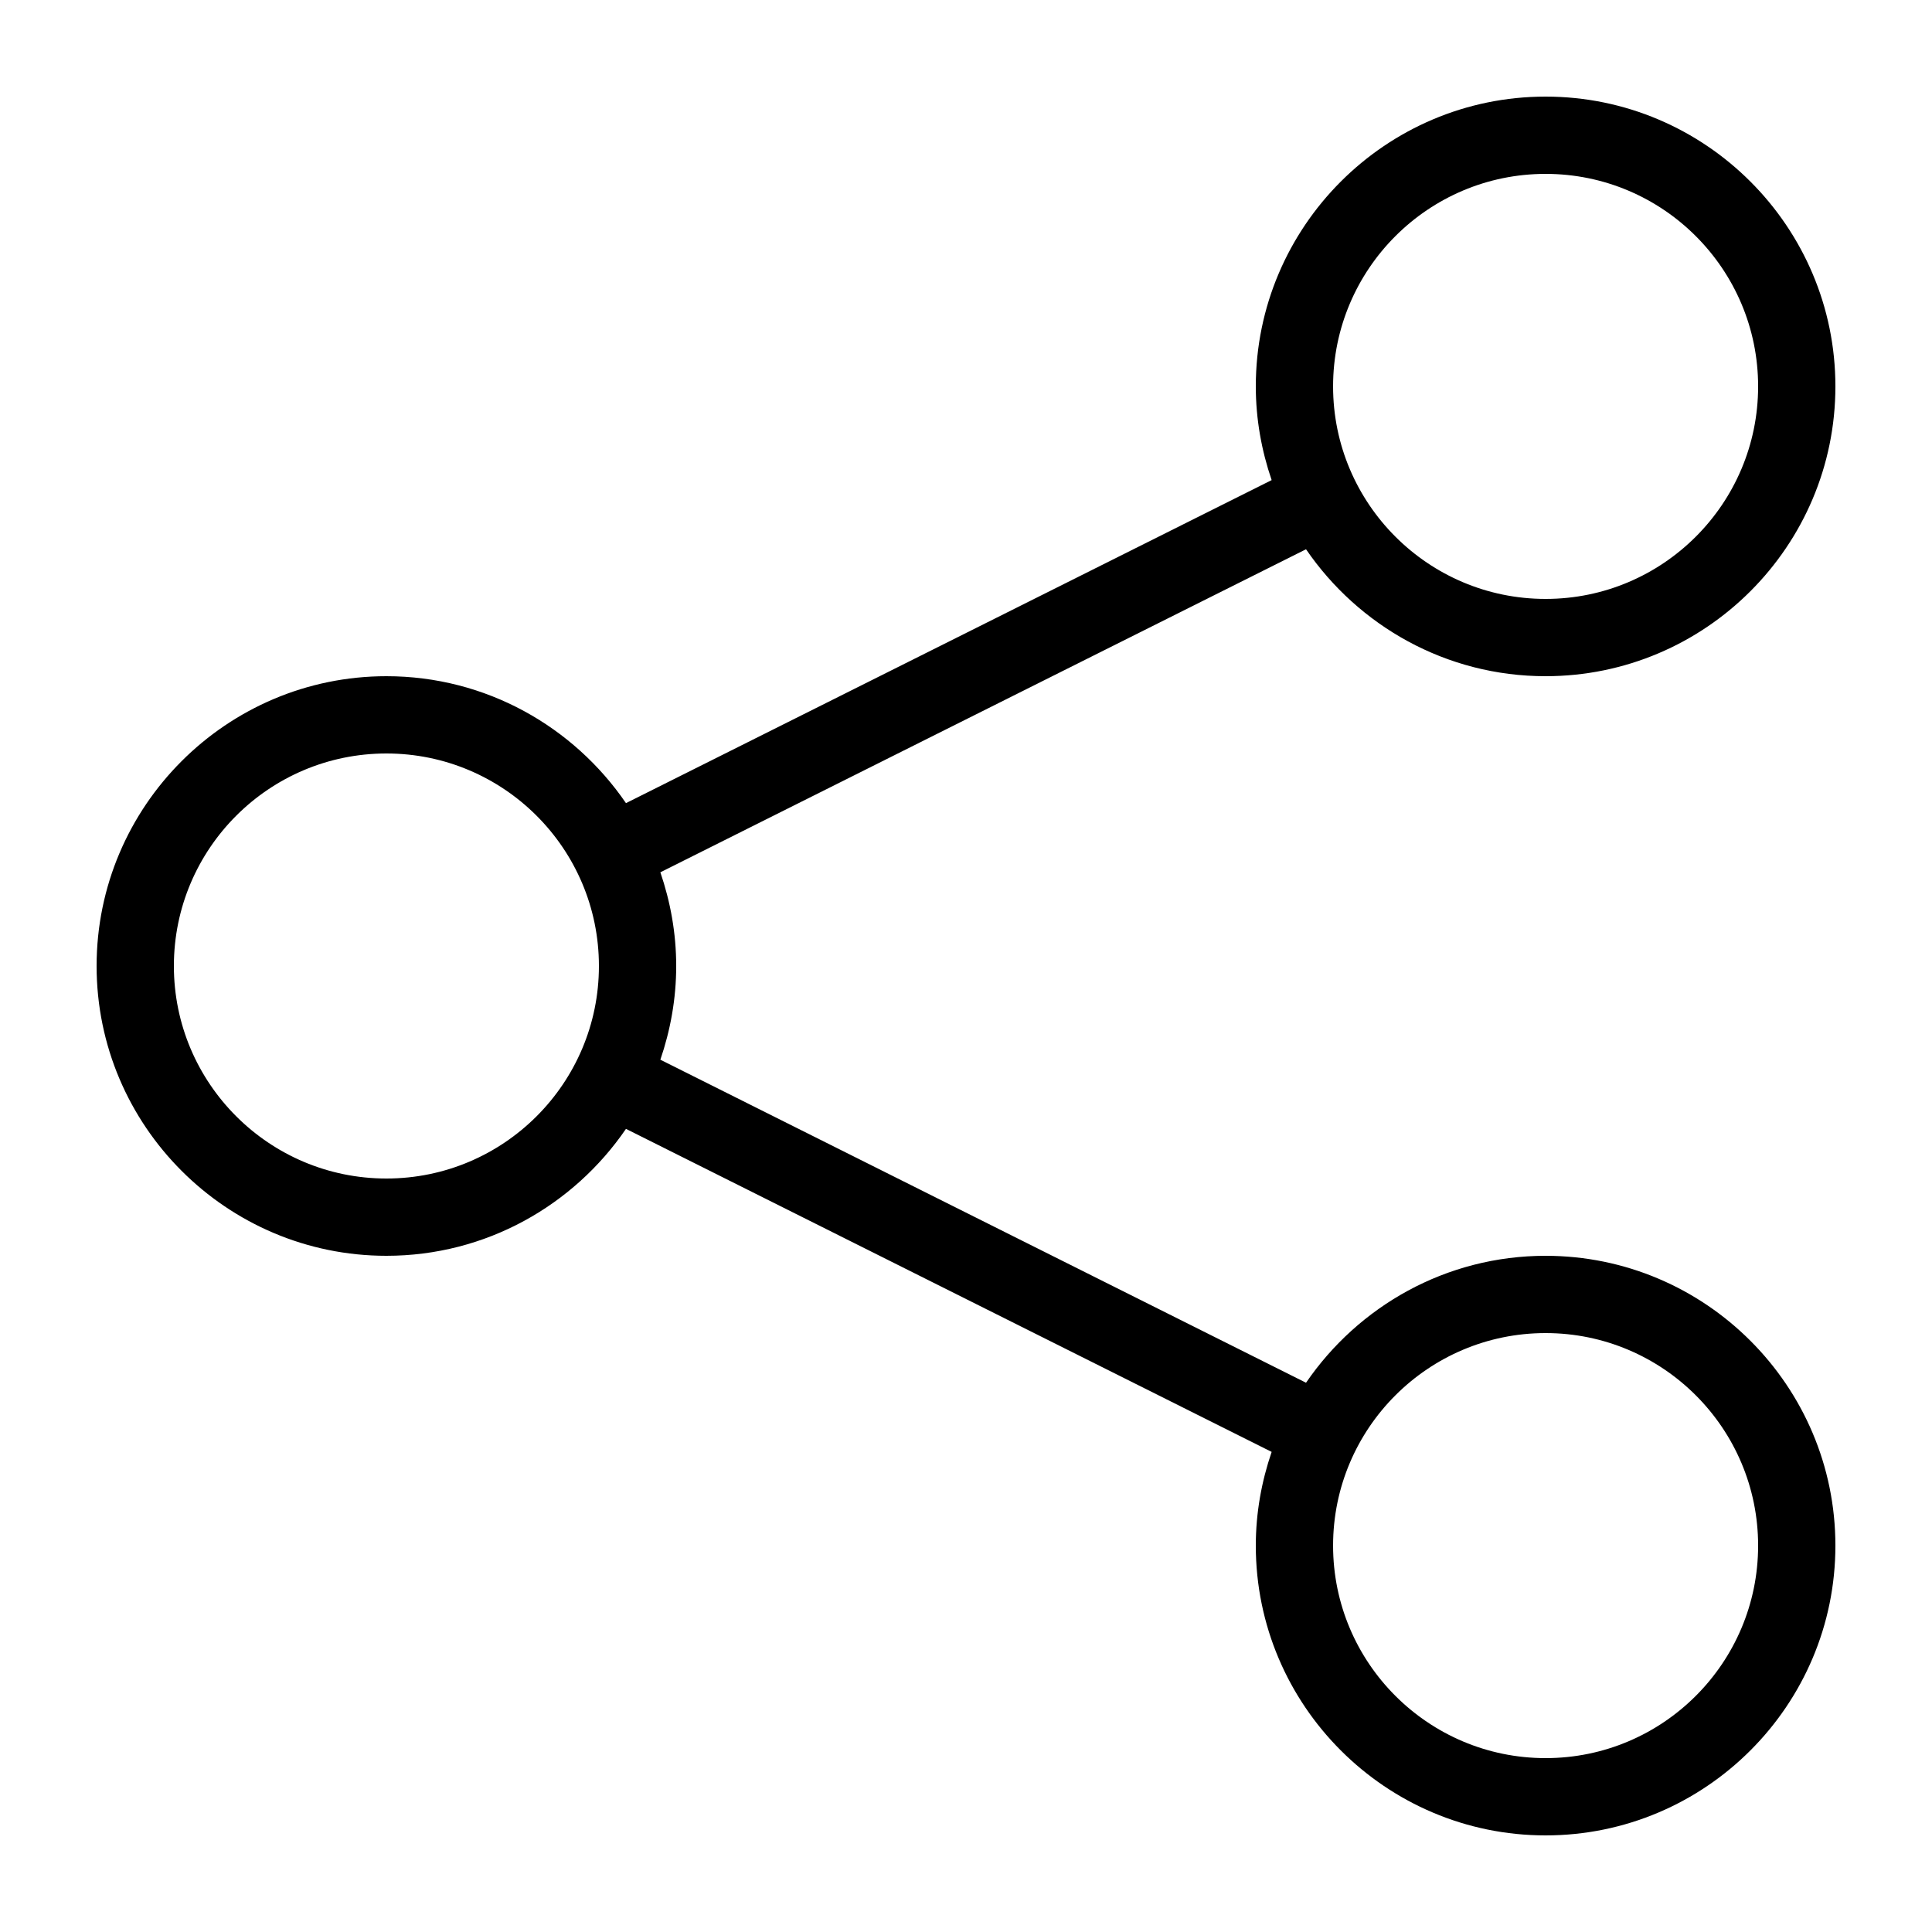 <?xml version="1.0" encoding="utf-8"?>
<!-- Generator: Adobe Illustrator 23.0.1, SVG Export Plug-In . SVG Version: 6.00 Build 0)  -->
<svg version="1.1" id="Layer_1" xmlns="http://www.w3.org/2000/svg" xmlns:xlink="http://www.w3.org/1999/xlink" x="0px" y="0px"
	 viewBox="0 0 100 100" style="enable-background:new 0 0 100 100;" xml:space="preserve">
<path d="M80,65c-5.15,0-9.69,2.61-12.4,6.57L34.18,54.85C34.7,53.33,35,51.7,35,50s-0.3-3.33-0.82-4.85L67.6,28.43
	C70.31,32.39,74.85,35,80,35c8.27,0,15-6.73,15-15c0-8.27-6.73-15-15-15s-15,6.73-15,15c0,1.7,0.3,3.33,0.82,4.85L32.4,41.57
	C29.69,37.61,25.15,35,20,35c-8.27,0-15,6.73-15,15c0,8.27,6.73,15,15,15c5.15,0,9.69-2.61,12.4-6.57l33.42,16.72
	C65.3,76.67,65,78.3,65,80c0,8.27,6.73,15,15,15s15-6.73,15-15C95,71.73,88.27,65,80,65z M80,9c6.07,0,11,4.93,11,11s-4.93,11-11,11
	s-11-4.93-11-11S73.93,9,80,9z M20,61c-6.07,0-11-4.93-11-11s4.93-11,11-11s11,4.93,11,11S26.07,61,20,61z M80,91
	c-6.07,0-11-4.93-11-11s4.93-11,11-11s11,4.93,11,11S86.07,91,80,91z"/>
</svg>
